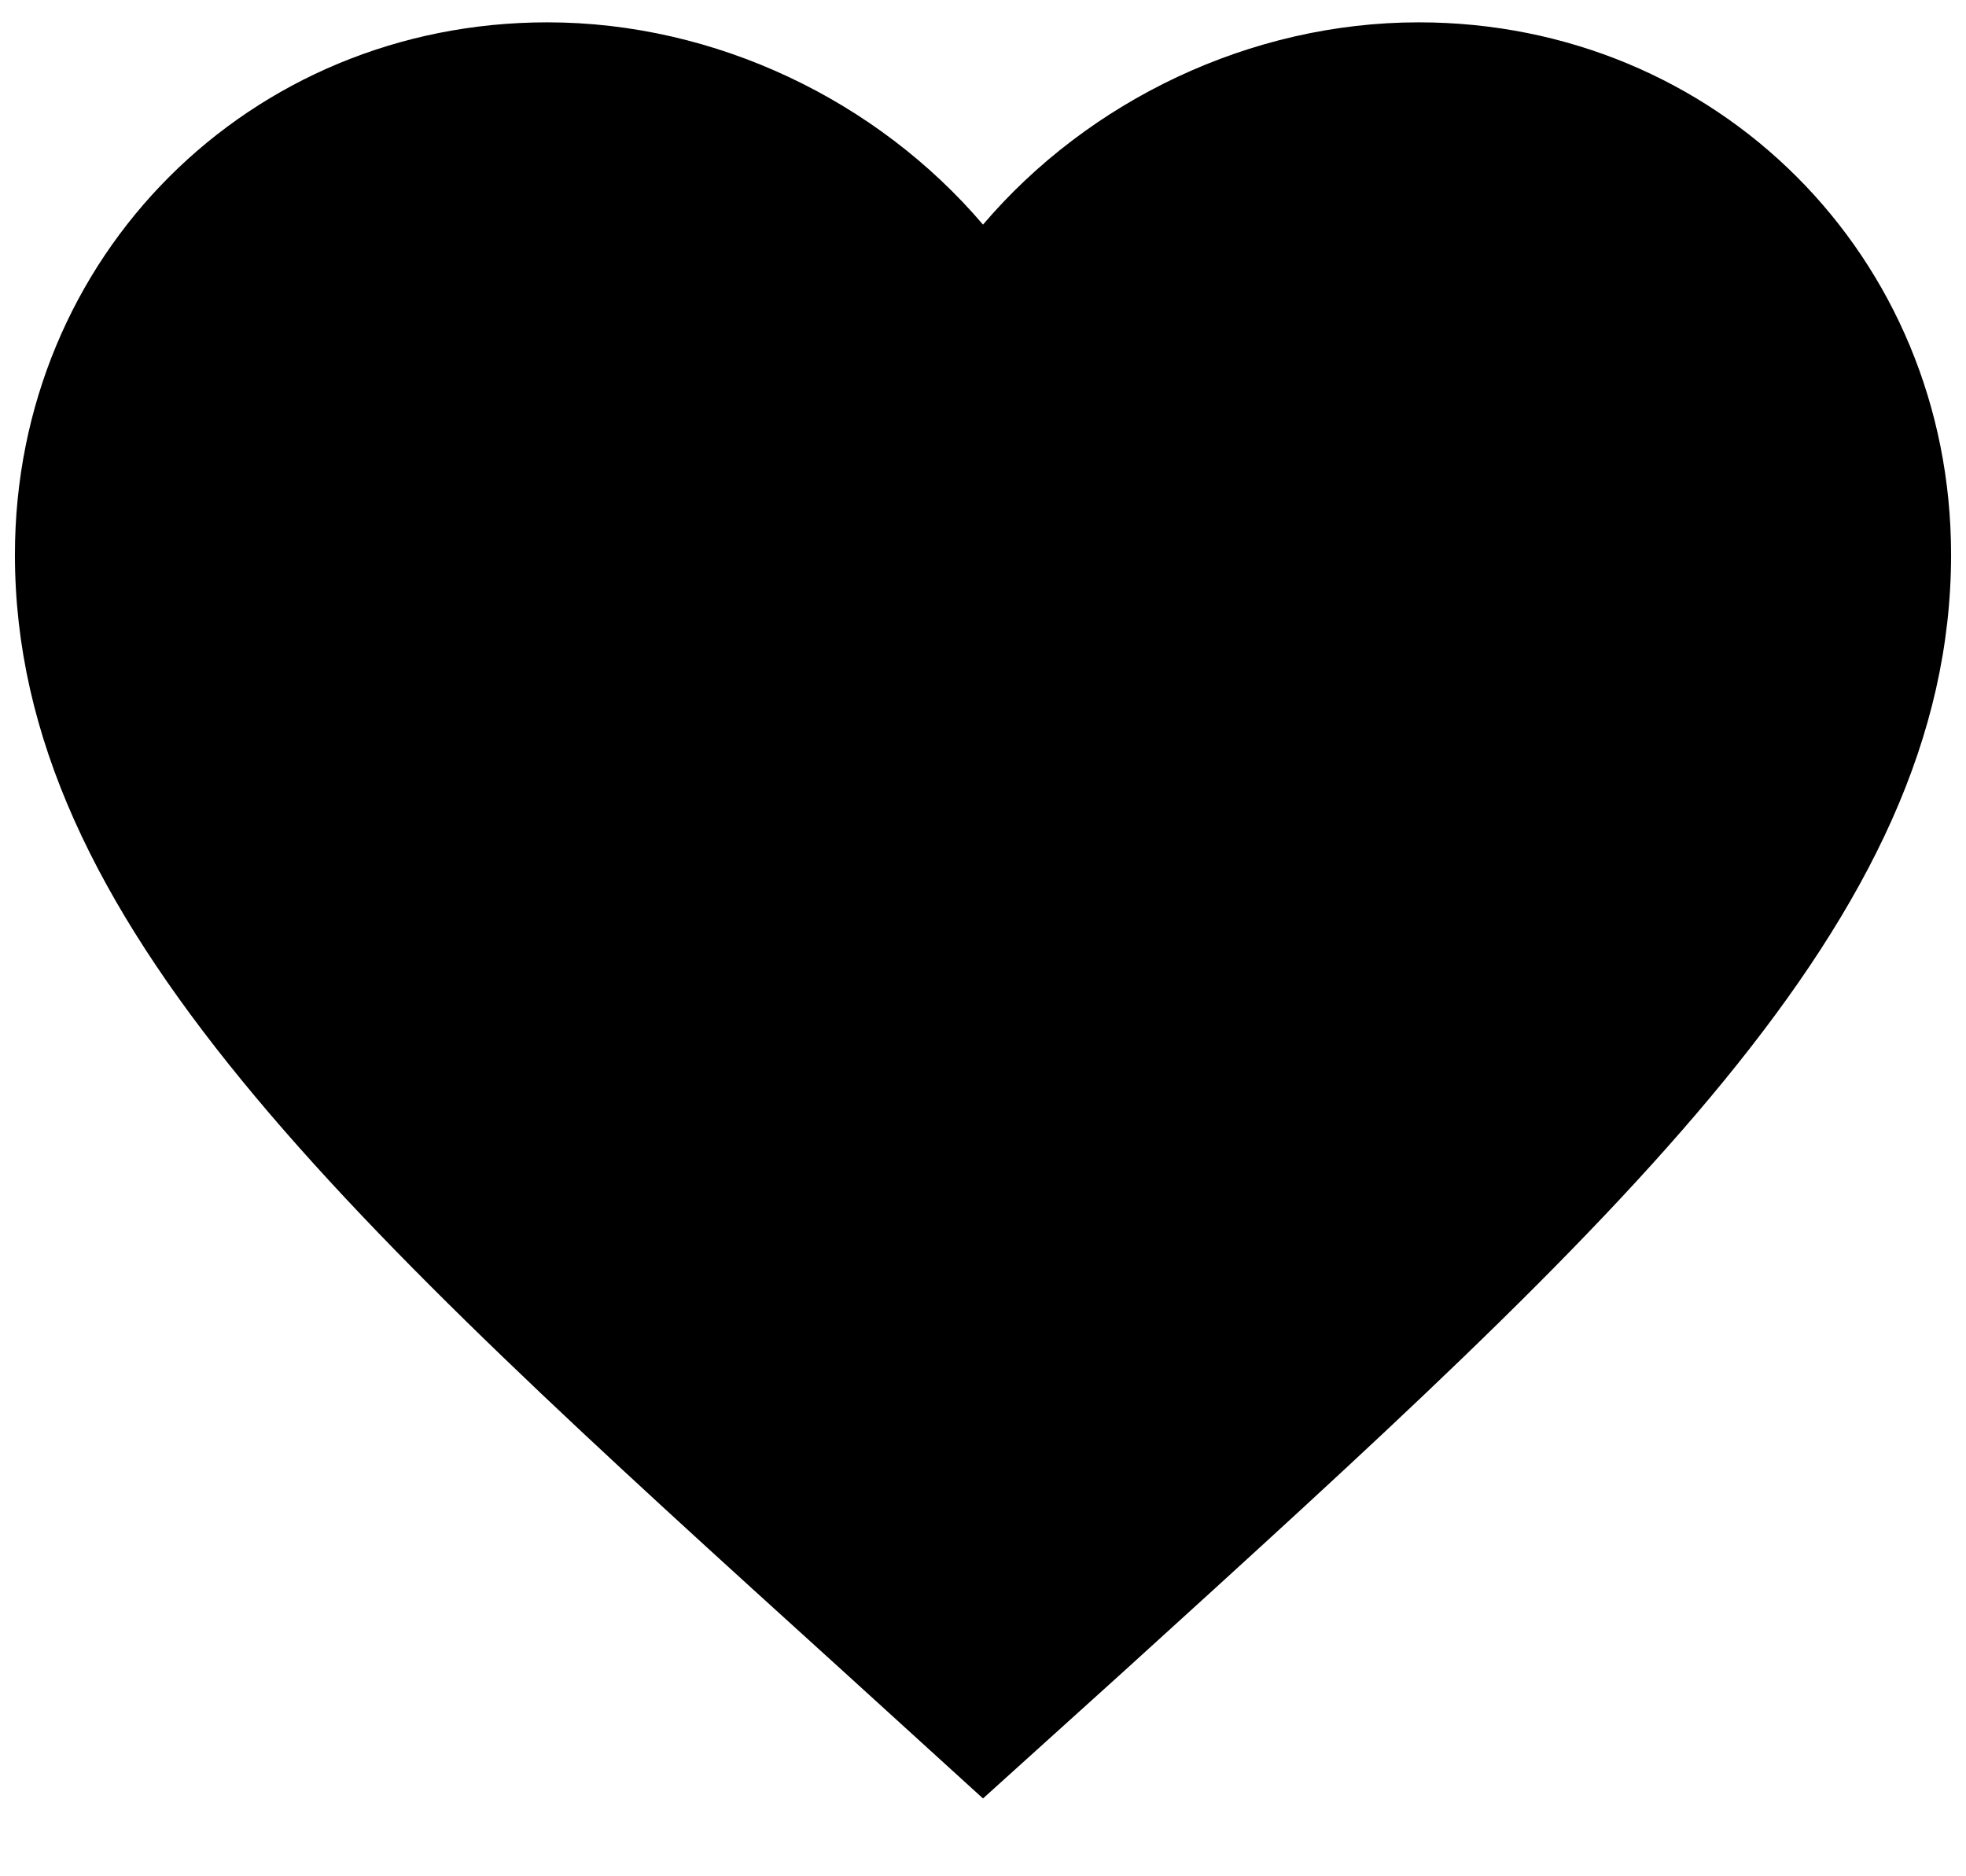<svg width="22" height="21" viewBox="0 0 22 21" fill="none" xmlns="http://www.w3.org/2000/svg">
<path d="M11 20.129L9.429 18.699C3.85 13.64 0.167 10.303 0.167 6.208C0.167 2.872 2.788 0.25 6.125 0.25C8.01 0.25 9.819 1.127 11 2.514C12.181 1.127 13.99 0.25 15.875 0.25C19.212 0.25 21.833 2.872 21.833 6.208C21.833 10.303 18.15 13.64 12.571 18.71L11 20.129Z" fill="black"/>
</svg>

